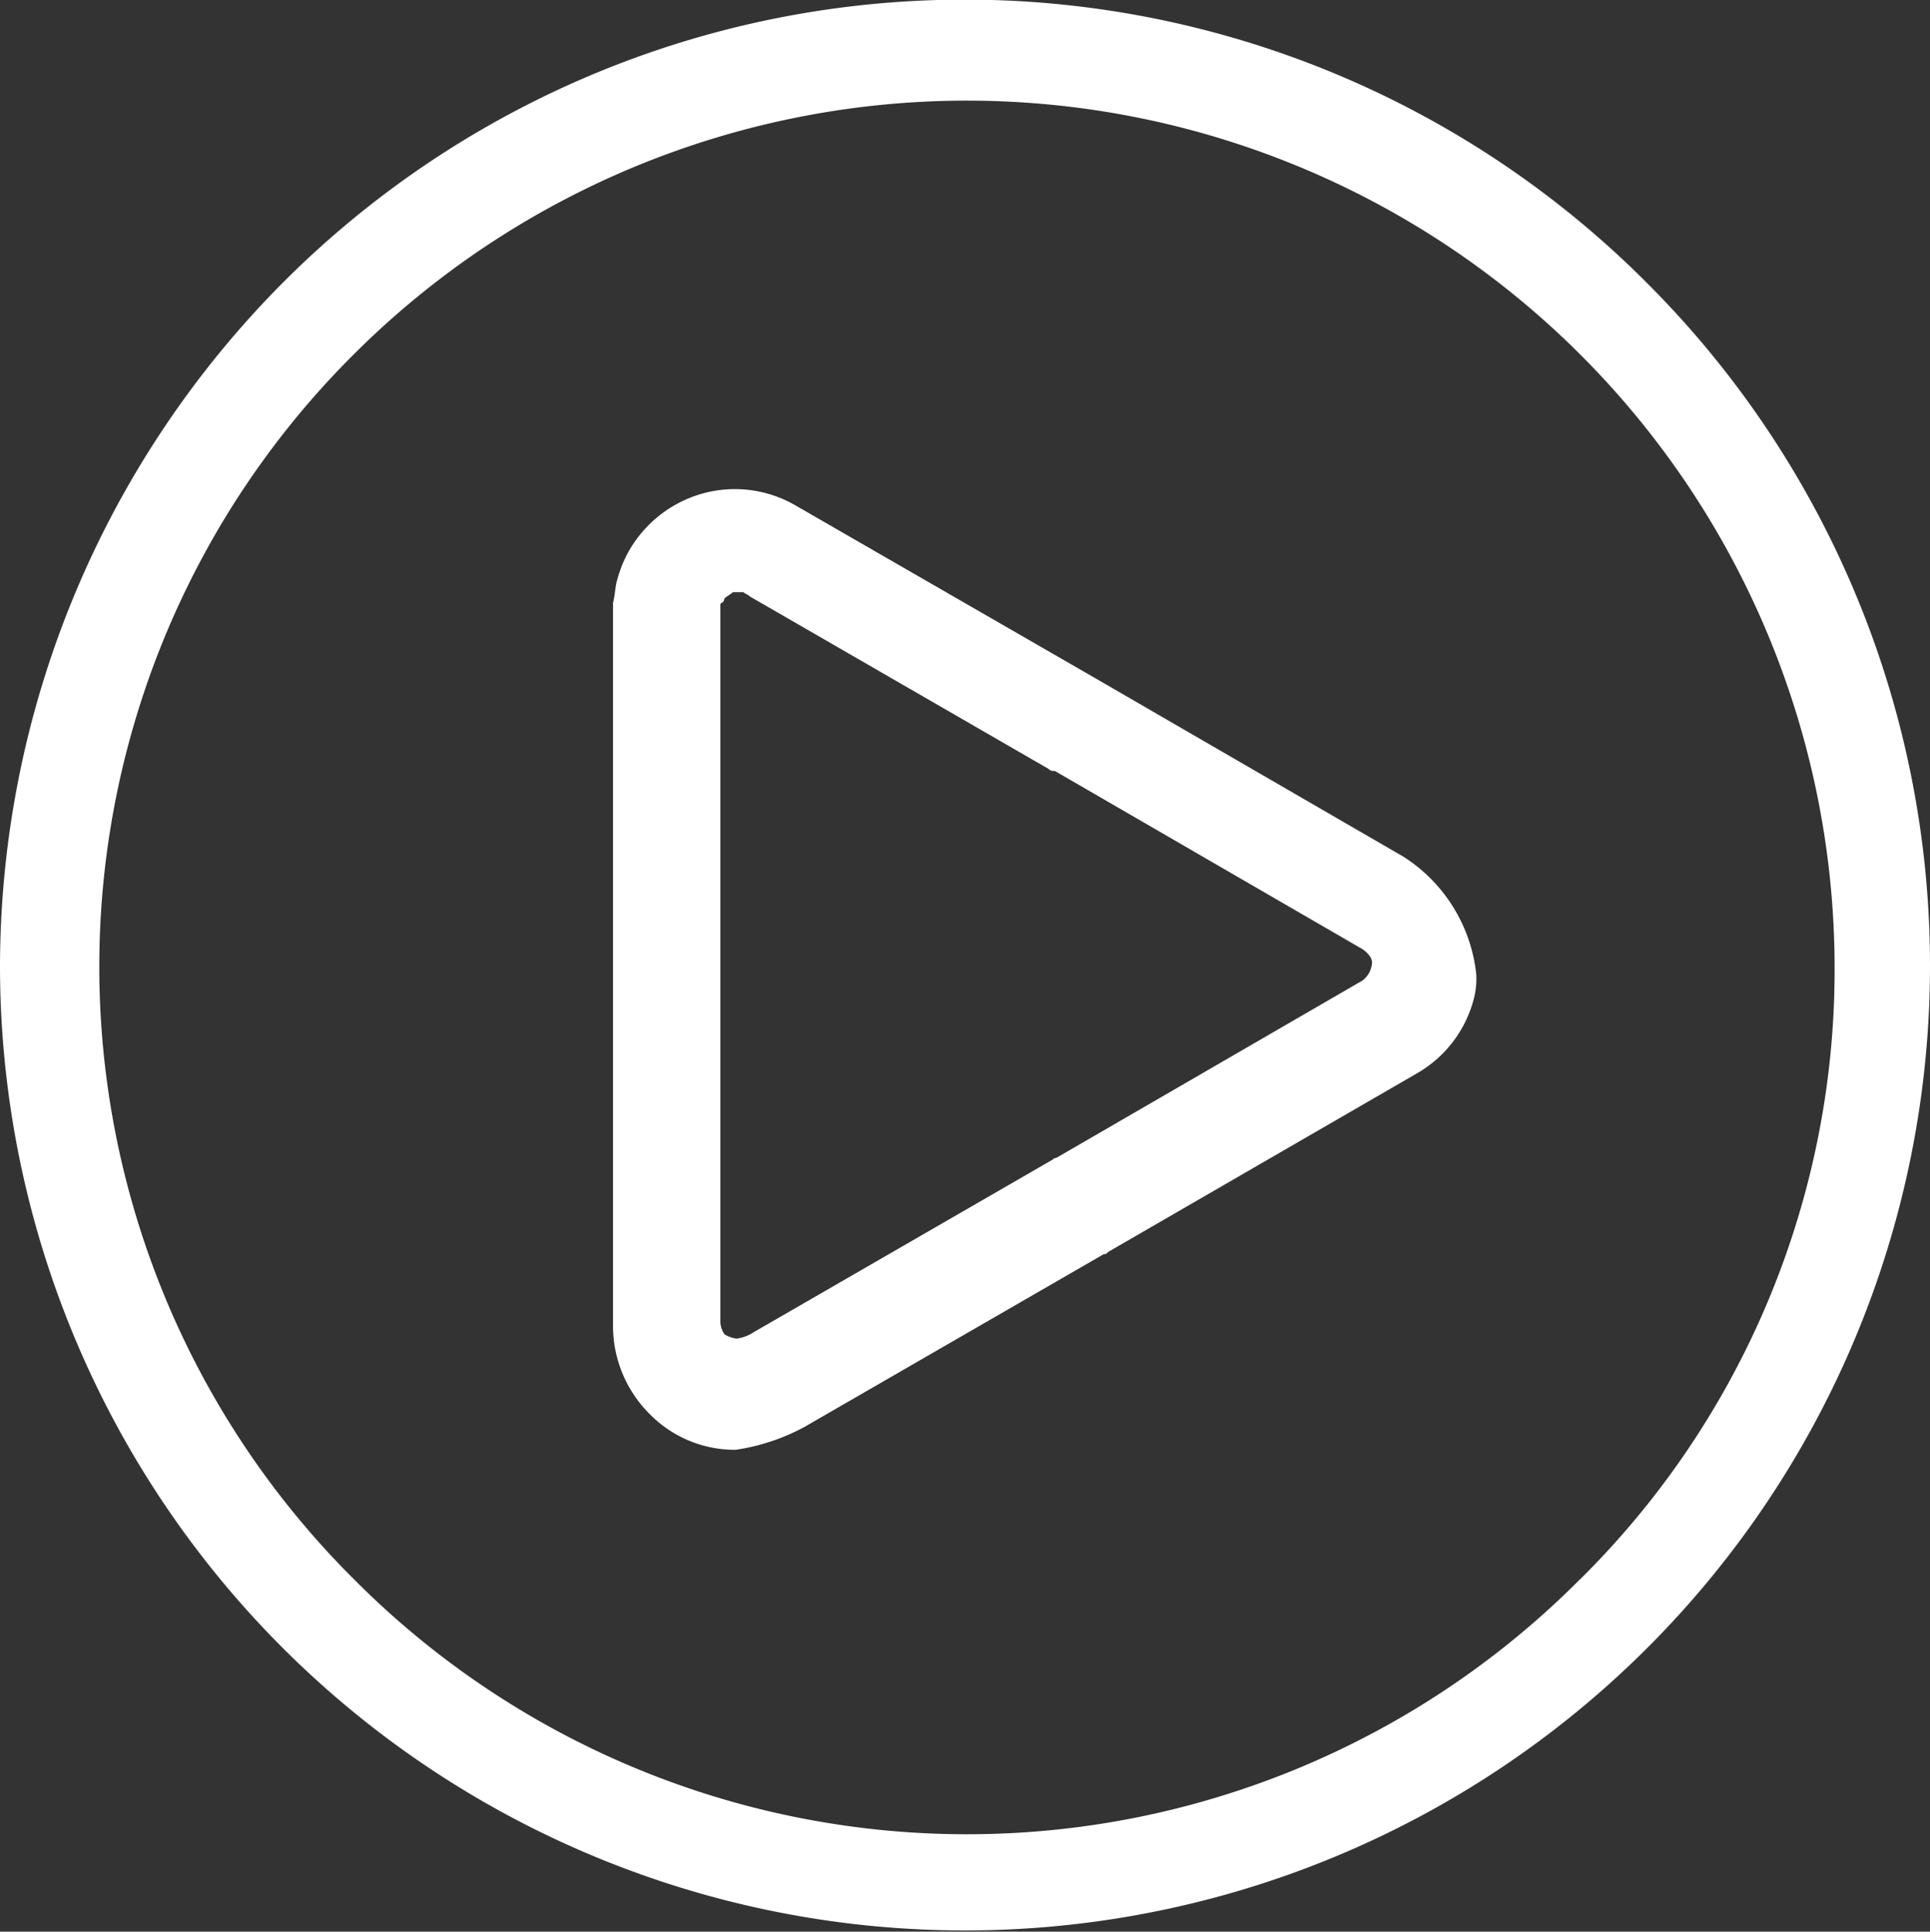 <svg xmlns="http://www.w3.org/2000/svg" width="15.984" height="16" viewBox="0 0 15.984 16"><rect x="0" y="0" width="15.984" height="16" fill="#333333" stroke="none"/><defs><style>.a{fill:#FFF;}</style></defs><g transform="translate(-0.2)"><g transform="translate(0.2 0)"><path class="a" d="M140.354,111.05l-2.527-1.464-2.51-1.447a1,1,0,0,0-.767-.1,1.018,1.018,0,0,0-.61.471,1.03,1.03,0,0,0-.1.244c-.017.052-.017.122-.035.192v6a1.029,1.029,0,0,0,.3.715.987.987,0,0,0,.715.3,1.717,1.717,0,0,0,.575-.192l2.475-1.429h.017l.017-.017,2.562-1.482a1,1,0,0,0,.471-.628.654.654,0,0,0,.017-.192A1.321,1.321,0,0,0,140.354,111.05Zm-.349,1.028-2.527,1.464a.061.061,0,0,0-.035.017l-2.475,1.429a.333.333,0,0,1-.139.052.248.248,0,0,1-.1-.035.187.187,0,0,1-.035-.1v-5.944a.017.017,0,0,1,.017-.017.061.061,0,0,0,.017-.035c.017-.017.052-.035.07-.052h.087c.017.017.035.017.052.035l2.475,1.429a.054.054,0,0,0,.035.017h.017l2.527,1.464c.035.017.1.07.1.122A.2.2,0,0,1,140.005,112.079Z" transform="translate(-128.728 -103.952)"/><path class="a" d="M13.848,2.352a7.974,7.974,0,0,0-11.3-.016A8.046,8.046,0,0,0,.2,8.008,7.992,7.992,0,1,0,13.848,2.352Zm-.564,10.731a7.158,7.158,0,0,1-10.151,0,7.158,7.158,0,0,1,0-10.151A7.186,7.186,0,0,1,15.394,8.008,7.1,7.1,0,0,1,13.284,13.084Z" transform="translate(-0.2 0)"/></g></g></svg>
